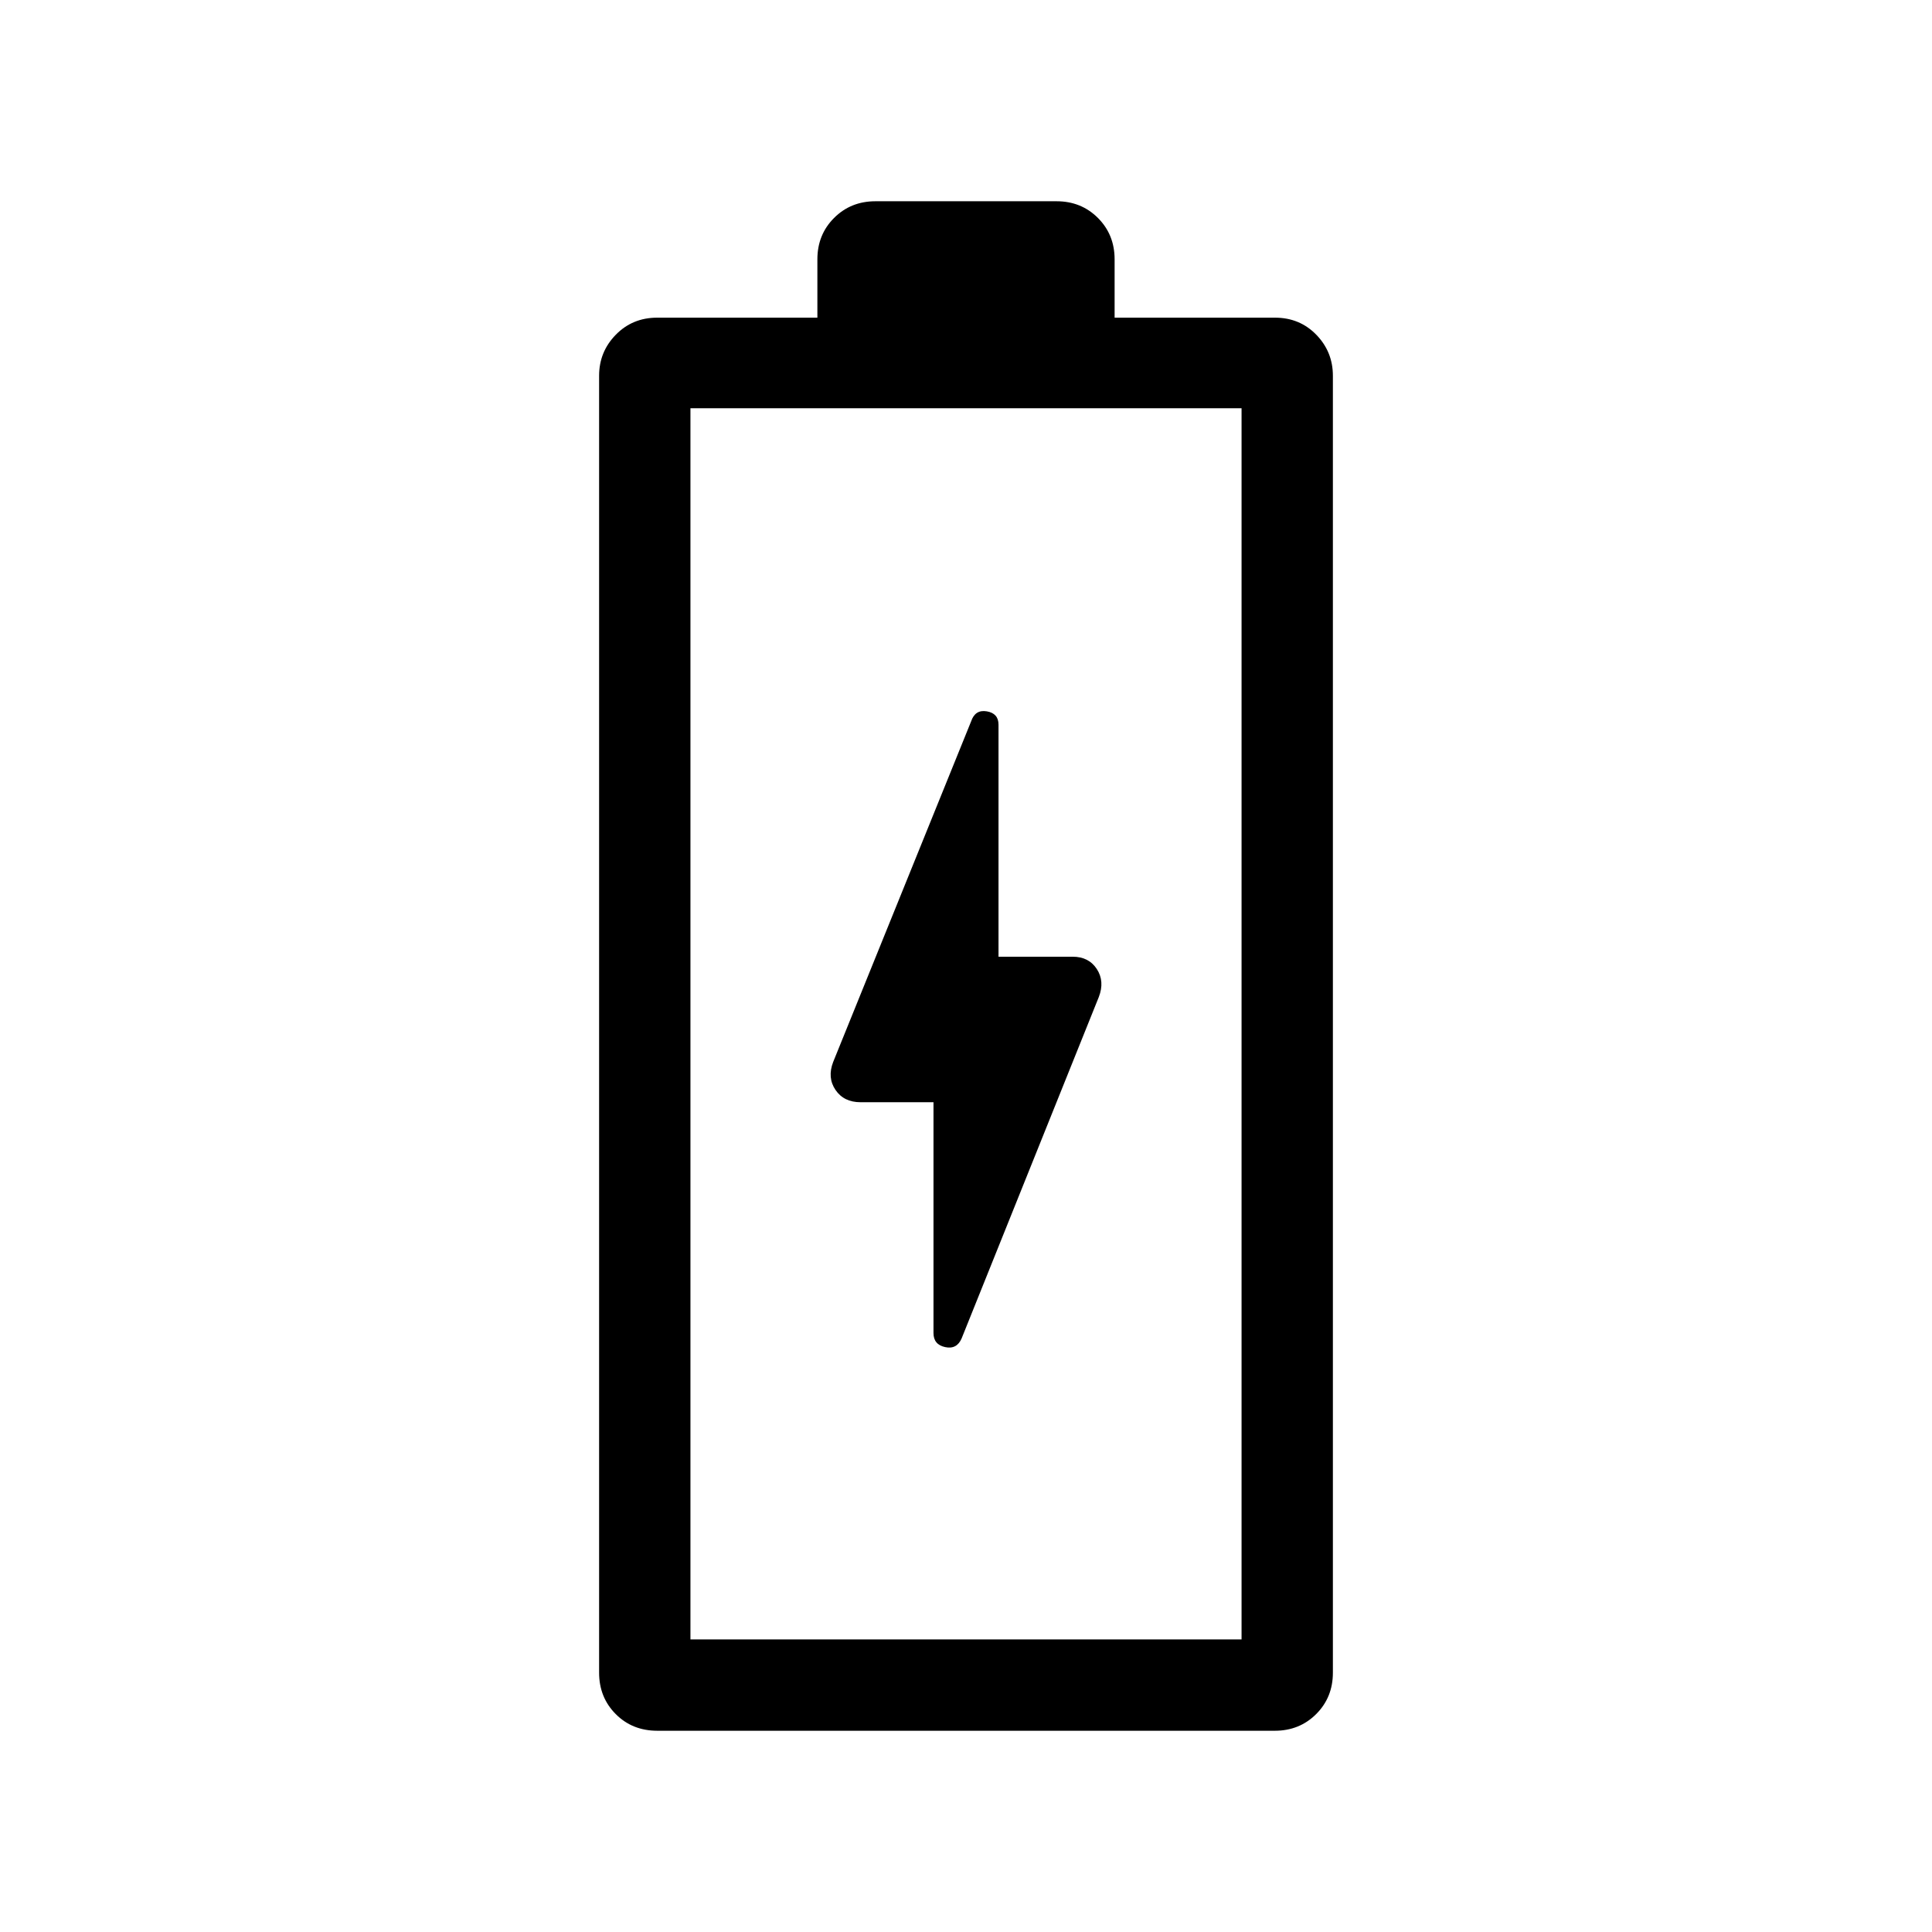 <svg xmlns="http://www.w3.org/2000/svg" width="48" height="48" viewBox="0 -960 960 960"><path d="M463.846-412.308v114.692q0 5.743 5.808 6.987 5.808 1.243 8.192-4.372l68.148-169.589Q549-472.385 545-478.5t-12-6.115h-36.846v-115.307q0-5.616-5.808-6.616t-7.808 5l-68.532 169.205q-3.006 7.794 1.148 13.909 4.154 6.116 12.462 6.116h36.23ZM326.604-100.001q-12.42 0-20.665-8.294-8.245-8.293-8.245-20.553v-644.459q0-11.884 8.293-20.365 8.293-8.481 20.553-8.481h79.614v-28.999q0-12.26 8.294-20.553 8.293-8.294 20.552-8.294h90q12.259 0 20.552 8.294 8.294 8.293 8.294 20.553v28.999h79.694q12.276 0 20.521 8.481 8.245 8.481 8.245 20.365v644.459q0 12.26-8.293 20.553-8.293 8.294-20.553 8.294H326.604Zm16.473-45.384h273.846v-611.769H343.077v611.769Zm0 0h273.846-273.846Z"/></svg>